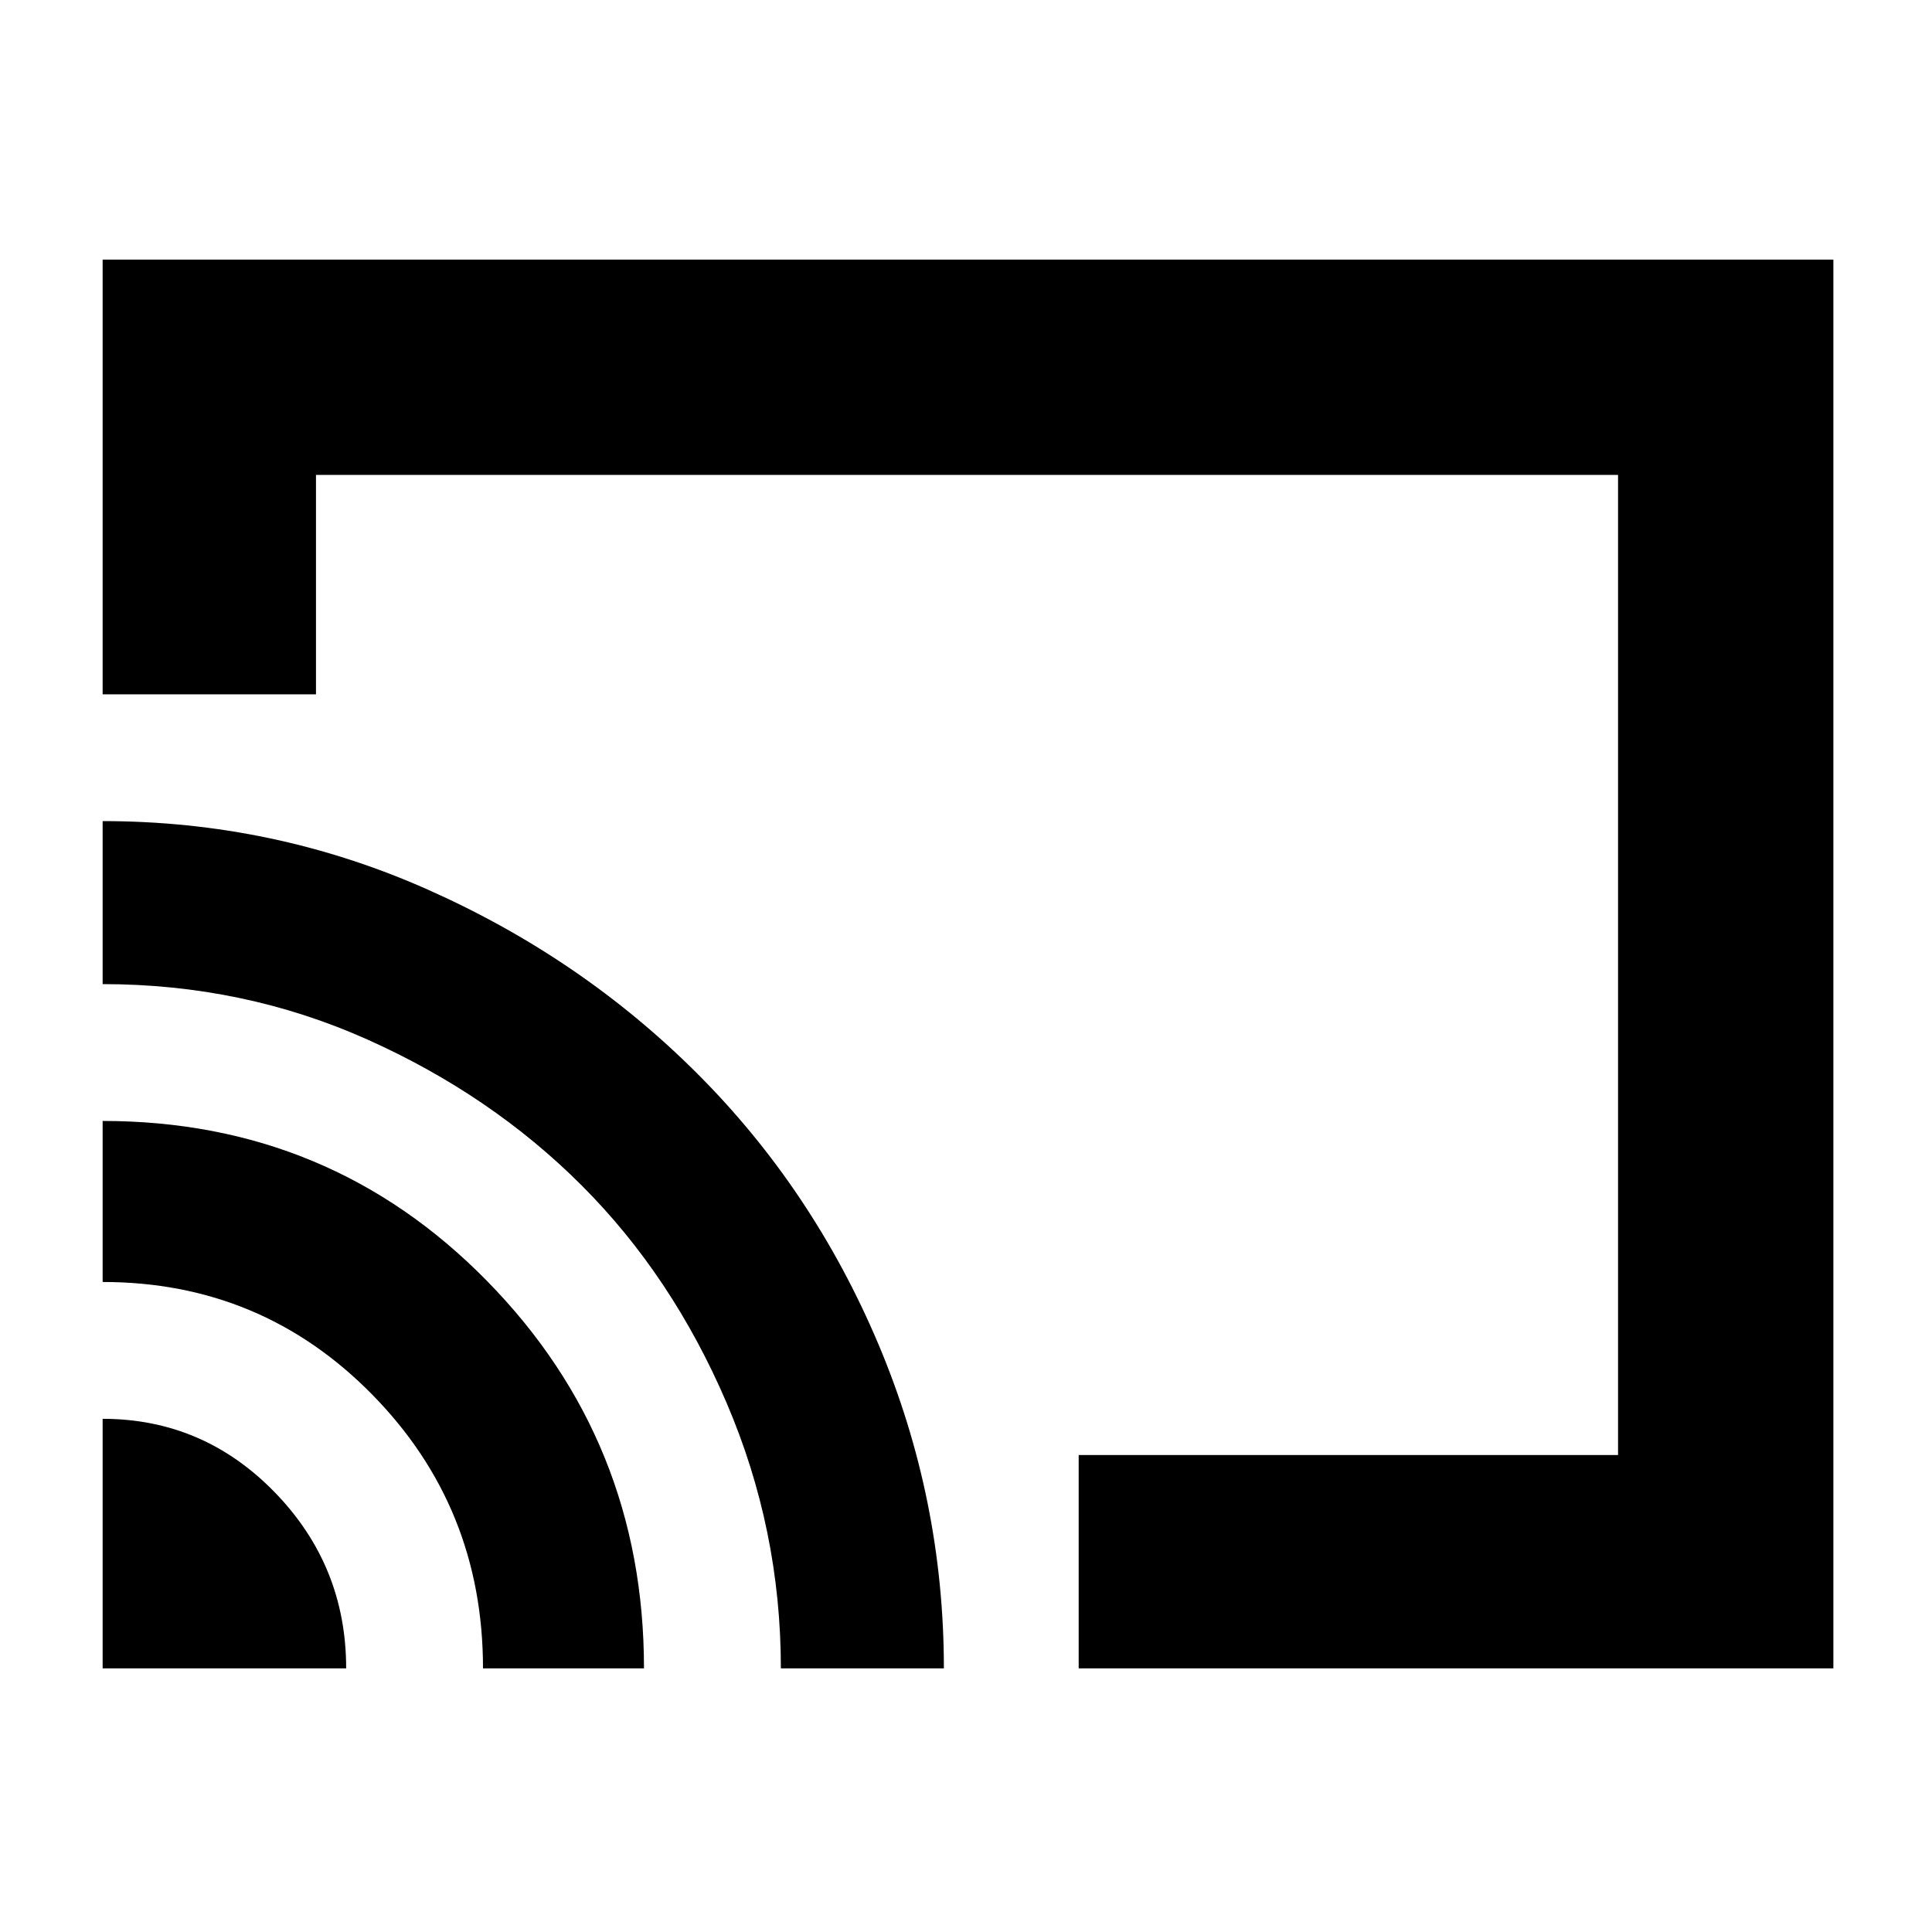 <svg xmlns="http://www.w3.org/2000/svg" height="40" width="40"><path d="M22.333 34.542V30.125H33.5V9.833H6.542V14.375H2.125V5.375H37.958V34.542ZM2.125 34.542H7.167Q7.167 32.417 5.688 30.896Q4.208 29.375 2.125 29.375ZM10 34.542H13.333Q13.333 29.833 10.083 26.521Q6.833 23.208 2.125 23.208V26.542Q5.417 26.542 7.708 28.875Q10 31.208 10 34.542ZM2.125 17V20.375Q5.042 20.375 7.604 21.521Q10.167 22.667 12.042 24.542Q13.917 26.417 15.042 29.042Q16.167 31.667 16.167 34.542H19.542Q19.542 31.042 18.188 27.833Q16.833 24.625 14.438 22.229Q12.042 19.833 8.854 18.417Q5.667 17 2.125 17ZM17.833 20Z"/></svg>